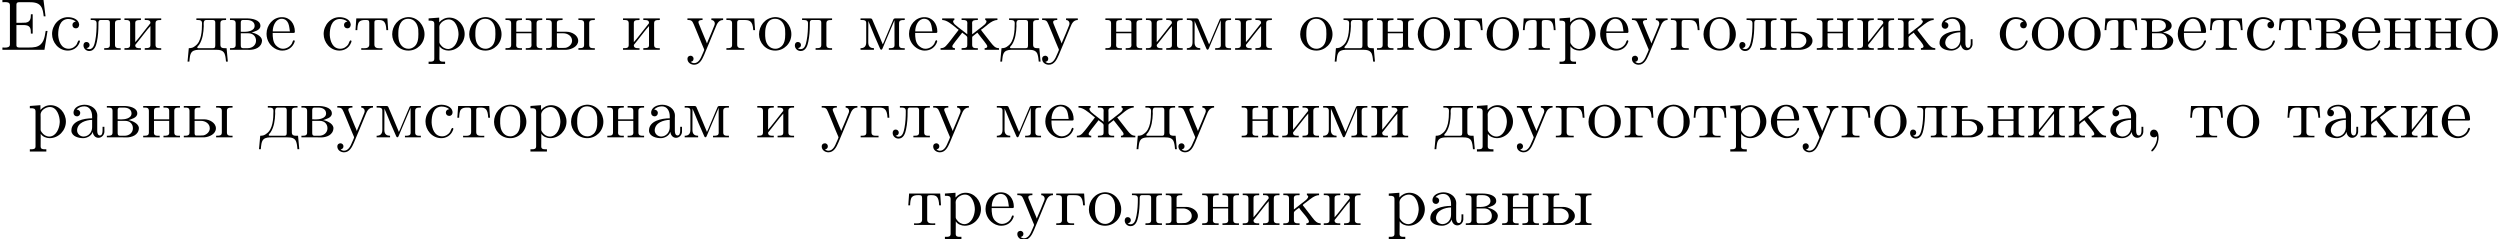<?xml version='1.0' encoding='UTF-8'?>
<!-- This file was generated by dvisvgm 2.4 -->
<svg height='32.653pt' version='1.1' viewBox='1.218 -30.716 341.275 32.653' width='341.275pt' xmlns='http://www.w3.org/2000/svg' xmlns:xlink='http://www.w3.org/1999/xlink'>
<defs>
<path d='M1.783 -0.189C1.803 -0.139 1.813 -0.08 1.813 -0.02C1.813 0.658 1.494 1.235 1.056 1.714C1.036 1.743 1.016 1.783 1.016 1.813C1.016 1.853 1.066 1.913 1.116 1.913C1.255 1.913 1.524 1.534 1.654 1.315C1.893 0.907 2.022 0.438 2.022 -0.03C2.022 -0.478 1.893 -1.066 1.375 -1.066C1.076 -1.066 0.857 -0.837 0.857 -0.538C0.857 -0.199 1.116 -0.01 1.385 -0.01C1.534 -0.01 1.694 -0.06 1.783 -0.189Z' id='g0-44'/>
<path d='M0.329 -6.814V-6.506C0.458 -6.506 0.588 -6.516 0.707 -6.516C1.066 -6.516 1.355 -6.466 1.355 -6.067V-0.747C1.355 -0.369 1.026 -0.309 0.687 -0.309C0.558 -0.309 0.438 -0.319 0.329 -0.319V-0.01H6.067L6.486 -2.58H6.237C6.087 -1.674 5.968 -0.677 4.882 -0.399C4.573 -0.329 4.254 -0.319 3.935 -0.319H2.66C2.461 -0.319 2.242 -0.339 2.242 -0.638V-3.387H3.158C3.507 -3.387 3.895 -3.357 4.085 -3.049C4.204 -2.839 4.214 -2.57 4.214 -2.321V-2.222H4.463V-4.862H4.214V-4.762C4.214 -4.224 4.095 -3.796 3.507 -3.716C3.318 -3.696 3.128 -3.696 2.939 -3.696H2.242V-6.147C2.242 -6.486 2.441 -6.506 2.66 -6.506H3.856C4.443 -6.506 5.171 -6.506 5.559 -5.978C5.858 -5.579 5.908 -5.051 5.968 -4.573H6.217L5.938 -6.814H0.329Z' id='g0-197'/>
<path d='M1.116 -3.796C1.365 -4.105 1.803 -4.244 2.172 -4.244C2.909 -4.244 3.238 -3.577 3.238 -2.869V-2.61C2.092 -2.61 0.408 -2.252 0.408 -0.946V-0.867C0.488 -0.1 1.455 0.1 2.022 0.1C2.531 0.1 3.178 -0.239 3.308 -0.747H3.318C3.377 -0.319 3.646 0.05 4.095 0.05C4.503 0.05 4.862 -0.279 4.912 -0.727V-1.455H4.663V-0.946C4.663 -0.677 4.613 -0.269 4.304 -0.269C3.985 -0.269 3.935 -0.658 3.935 -0.927V-2.59C3.935 -2.72 3.945 -2.839 3.945 -2.969C3.945 -3.935 3.039 -4.463 2.212 -4.463C1.584 -4.463 0.697 -4.154 0.697 -3.357C0.697 -3.068 0.907 -2.879 1.166 -2.879C1.445 -2.879 1.614 -3.098 1.614 -3.337C1.614 -3.626 1.385 -3.796 1.116 -3.796ZM3.238 -2.401V-1.395C3.238 -0.707 2.76 -0.159 2.112 -0.12H2.072C1.604 -0.12 1.186 -0.488 1.186 -0.966V-1.016C1.255 -2.022 2.381 -2.371 3.238 -2.401Z' id='g0-224'/>
<path d='M0.269 -4.294V-4.075H0.498C0.787 -4.075 1.046 -4.035 1.046 -3.616V-0.677C1.046 -0.249 0.777 -0.229 0.269 -0.229V-0.01H2.451C2.61 -0.01 2.78 0 2.939 0C3.646 0 4.643 -0.309 4.643 -1.325C4.563 -1.953 3.636 -2.311 3.228 -2.361C3.537 -2.501 4.423 -2.64 4.423 -3.278C4.423 -4.115 3.218 -4.294 2.61 -4.294H0.269ZM1.743 -2.262H2.78C3.437 -2.262 3.826 -1.813 3.826 -1.255C3.826 -0.638 3.308 -0.229 2.69 -0.229H2.012C1.773 -0.259 1.743 -0.379 1.743 -0.677V-2.262ZM1.743 -2.471V-3.716C1.743 -3.915 1.793 -4.045 1.993 -4.075H2.6C3.098 -4.075 3.636 -3.856 3.636 -3.278C3.636 -2.56 2.63 -2.461 2.271 -2.461C2.092 -2.461 1.913 -2.471 1.743 -2.471Z' id='g0-226'/>
<path d='M0.249 -4.294V-4.075H0.478C0.767 -4.075 1.026 -4.035 1.026 -3.616V-0.677C1.026 -0.249 0.757 -0.229 0.249 -0.229V-0.01H2.69V-0.229H2.391C2.022 -0.229 1.724 -0.269 1.724 -0.707V-3.716C1.724 -3.925 1.793 -4.075 2.022 -4.075H2.66C3.328 -4.075 3.856 -4.025 3.915 -2.69H4.164L4.055 -4.294H0.249Z' id='g0-227'/>
<path d='M1.215 -4.294V-4.075H1.425C1.714 -4.075 1.983 -4.035 1.983 -3.646V-3.587C1.983 -2.57 1.903 -1.136 1.076 -0.548C0.777 -0.299 0.558 -0.229 0.179 -0.229L0.01 1.604H0.259C0.299 1.176 0.319 0.548 0.628 0.259C0.927 -0.01 1.365 -0.01 1.743 -0.01H3.895C4.384 -0.01 4.971 0.05 5.121 0.697C5.21 0.996 5.23 1.305 5.26 1.604H5.509L5.34 -0.229H5.111C4.782 -0.229 4.493 -0.269 4.493 -0.697V-3.626C4.493 -4.055 4.762 -4.075 5.27 -4.075V-4.294H1.215ZM3.786 -0.498C3.786 -0.259 3.616 -0.229 3.447 -0.229H1.455C1.395 -0.239 1.335 -0.269 1.335 -0.339C1.335 -0.418 1.504 -0.578 1.594 -0.697C2.072 -1.415 2.192 -2.371 2.222 -3.238C2.222 -3.347 2.212 -3.467 2.212 -3.577C2.212 -3.846 2.262 -4.075 2.57 -4.075H3.457C3.686 -4.075 3.796 -3.975 3.796 -3.736V-0.658C3.796 -0.598 3.796 -0.548 3.786 -0.498Z' id='g0-228'/>
<path d='M1.116 -2.311H3.985C4.095 -2.311 4.144 -2.381 4.144 -2.491C4.144 -3.547 3.497 -4.463 2.381 -4.463C1.156 -4.463 0.279 -3.377 0.279 -2.192C0.279 -1.275 0.787 -0.458 1.664 -0.06C1.893 0.04 2.162 0.1 2.411 0.1H2.441C3.208 0.1 3.846 -0.329 4.115 -1.096C4.125 -1.126 4.125 -1.166 4.125 -1.196C4.125 -1.265 4.085 -1.315 4.015 -1.315C3.866 -1.315 3.806 -0.986 3.746 -0.877C3.497 -0.438 3.019 -0.149 2.501 -0.149C2.132 -0.149 1.813 -0.359 1.544 -0.628C1.146 -1.086 1.116 -1.733 1.116 -2.311ZM1.126 -2.521C1.126 -3.288 1.534 -4.244 2.351 -4.244H2.401C3.377 -4.154 3.367 -3.118 3.467 -2.521H1.126Z' id='g0-229'/>
<path d='M0.379 -4.294V-4.075C1.016 -4.075 1.674 -3.487 2.192 -3.078C2.331 -2.959 2.471 -2.829 2.63 -2.74C2.58 -2.65 2.501 -2.56 2.441 -2.481L2.082 -2.022C1.694 -1.514 1.315 -0.986 0.877 -0.518C0.658 -0.299 0.458 -0.229 0.159 -0.229V-0.01H2.122V-0.229C1.963 -0.229 1.763 -0.289 1.763 -0.458C1.763 -0.588 1.863 -0.727 1.933 -0.817C2.301 -1.345 2.74 -1.823 3.118 -2.351H3.128C3.337 -2.122 3.806 -1.943 3.806 -1.674V-0.687C3.806 -0.369 3.756 -0.229 3.029 -0.229V-0.01H5.25V-0.229H5.041C4.742 -0.229 4.473 -0.269 4.473 -0.687V-1.674C4.473 -1.843 4.593 -1.883 4.692 -1.963L4.991 -2.202C5.051 -2.252 5.121 -2.291 5.171 -2.351H5.181C5.559 -1.823 5.998 -1.345 6.366 -0.817C6.436 -0.727 6.535 -0.588 6.535 -0.458C6.535 -0.289 6.356 -0.229 6.177 -0.229V-0.01H8.139V-0.229C7.631 -0.229 7.392 -0.528 7.024 -0.986C6.755 -1.335 6.486 -1.674 6.217 -2.022L5.858 -2.481C5.798 -2.56 5.719 -2.65 5.669 -2.74C6.286 -3.088 7.054 -4.075 7.92 -4.075V-4.294H6.257V-4.075C6.386 -4.035 6.426 -3.975 6.426 -3.885C6.426 -3.766 6.326 -3.616 6.257 -3.537L6.177 -3.457C5.908 -3.218 5.609 -3.009 5.33 -2.79C5.041 -2.57 4.772 -2.331 4.473 -2.122V-3.437C4.473 -3.497 4.463 -3.577 4.463 -3.646C4.463 -4.065 4.782 -4.075 5.25 -4.075V-4.294H3.029V-4.075H3.248C3.547 -4.075 3.816 -4.035 3.816 -3.646C3.816 -3.577 3.806 -3.507 3.806 -3.447V-2.132C3.258 -2.58 2.66 -2.989 2.122 -3.457L2.042 -3.537C1.973 -3.616 1.873 -3.766 1.873 -3.885C1.873 -3.975 1.913 -4.035 2.042 -4.075V-4.294H0.379Z' id='g0-230'/>
<path d='M0.249 -4.294V-4.075H0.478C0.767 -4.075 1.026 -4.035 1.026 -3.616V-0.677C1.026 -0.249 0.757 -0.229 0.249 -0.229V-0.01H2.501V-0.229H2.321C2.032 -0.229 1.724 -0.259 1.724 -0.628C1.733 -0.717 1.823 -0.787 1.873 -0.857L2.262 -1.345C2.78 -1.973 3.248 -2.65 3.796 -3.248V-0.667C3.796 -0.329 3.656 -0.229 3.019 -0.229V-0.01H5.27V-0.229H5.041C4.762 -0.229 4.493 -0.269 4.493 -0.677V-3.616C4.493 -4.045 4.752 -4.075 5.27 -4.075V-4.294H3.019V-4.075H3.198C3.487 -4.075 3.796 -4.045 3.796 -3.676C3.786 -3.587 3.696 -3.517 3.646 -3.447L3.258 -2.959C2.74 -2.331 2.271 -1.654 1.724 -1.056V-3.636C1.724 -3.975 1.863 -4.075 2.501 -4.075V-4.294H0.249Z' id='g0-232'/>
<path d='M0.259 -4.294V-4.075H0.488C0.777 -4.075 1.036 -4.035 1.036 -3.616V-0.677C1.036 -0.249 0.767 -0.229 0.259 -0.229V-0.01H2.481V-0.229H2.271C1.973 -0.229 1.704 -0.269 1.704 -0.687V-1.674C1.704 -1.903 2.162 -2.152 2.411 -2.351C2.511 -2.182 2.66 -2.022 2.78 -1.863C3.108 -1.445 3.756 -0.777 3.756 -0.458C3.756 -0.319 3.606 -0.229 3.397 -0.229V-0.01H5.36V-0.229C4.852 -0.239 4.603 -0.528 4.254 -0.976L3.059 -2.521C3.009 -2.58 2.919 -2.67 2.919 -2.72C2.919 -2.79 3.258 -3.019 3.407 -3.128C3.915 -3.527 4.543 -4.075 5.141 -4.075V-4.294H3.477V-4.075C3.597 -4.035 3.656 -3.985 3.656 -3.885C3.656 -3.756 3.547 -3.606 3.467 -3.527L3.387 -3.447C3.168 -3.248 2.919 -3.068 2.68 -2.889C2.351 -2.63 2.032 -2.361 1.704 -2.122V-3.437C1.704 -3.497 1.694 -3.577 1.694 -3.646C1.694 -4.065 2.012 -4.075 2.481 -4.075V-4.294H0.259Z' id='g0-234'/>
<path d='M1.176 -4.294V-4.075H1.395C1.704 -4.075 1.983 -4.035 1.983 -3.626C1.983 -2.869 1.953 -2.052 1.803 -1.305C1.704 -0.827 1.574 -0.1 0.986 -0.1C0.827 -0.1 0.717 -0.159 0.598 -0.229V-0.239C0.837 -0.259 1.026 -0.408 1.026 -0.658C1.026 -0.887 0.847 -1.076 0.598 -1.076C0.359 -1.076 0.189 -0.907 0.189 -0.618C0.189 -0.179 0.548 0.159 0.986 0.159C1.674 0.159 1.913 -0.558 2.022 -1.106C2.182 -1.853 2.232 -2.66 2.232 -3.427V-3.626C2.232 -3.836 2.242 -4.045 2.501 -4.075H3.447C3.696 -4.075 3.796 -3.965 3.796 -3.716V-0.687C3.796 -0.269 3.587 -0.229 3.019 -0.229V-0.01H5.27V-0.229H5.041C4.762 -0.229 4.493 -0.269 4.493 -0.677V-3.616C4.493 -4.045 4.752 -4.075 5.27 -4.075V-4.294H1.176Z' id='g0-235'/>
<path d='M0.299 -4.294V-4.075H0.518C0.807 -4.075 1.076 -4.035 1.076 -3.656V-1.036C1.076 -0.408 0.737 -0.229 0.299 -0.229V-0.01H2.132V-0.229C1.733 -0.229 1.355 -0.379 1.355 -1.006L1.365 -3.955C1.395 -3.826 1.465 -3.696 1.524 -3.567C1.983 -2.441 2.441 -1.315 2.949 -0.209C2.979 -0.13 3.029 -0.02 3.128 -0.02H3.138C3.248 -0.03 3.288 -0.159 3.328 -0.249L3.626 -0.966C3.995 -1.863 4.374 -2.75 4.762 -3.636C4.822 -3.776 4.892 -3.915 4.932 -4.055L4.941 -0.638C4.941 -0.239 4.613 -0.229 4.224 -0.229H4.164V-0.01H6.336V-0.229H6.107C5.828 -0.229 5.559 -0.269 5.559 -0.677V-3.616C5.559 -4.045 5.818 -4.075 6.336 -4.075V-4.294H5.041C4.822 -4.294 4.782 -4.164 4.722 -3.995C4.623 -3.766 4.523 -3.547 4.433 -3.318L3.686 -1.554C3.567 -1.285 3.477 -1.006 3.337 -0.747C2.909 -1.833 2.411 -2.909 1.963 -3.995C1.893 -4.144 1.883 -4.294 1.634 -4.294H0.299Z' id='g0-236'/>
<path d='M0.249 -4.294V-4.075H0.478C0.767 -4.075 1.026 -4.035 1.026 -3.616V-0.677C1.026 -0.249 0.757 -0.229 0.249 -0.229V-0.01H2.501V-0.229H2.262C1.973 -0.229 1.714 -0.269 1.714 -0.667C1.714 -0.747 1.724 -0.827 1.724 -0.887V-2.262H3.796V-0.887C3.796 -0.827 3.806 -0.747 3.806 -0.667C3.806 -0.229 3.487 -0.229 3.019 -0.229V-0.01H5.27V-0.229H5.041C4.762 -0.229 4.493 -0.269 4.493 -0.677V-3.616C4.493 -4.045 4.752 -4.075 5.27 -4.075V-4.294H3.019V-4.075H3.228C3.517 -4.075 3.796 -4.035 3.796 -3.646V-2.471H1.724V-3.646C1.724 -3.975 1.843 -4.075 2.501 -4.075V-4.294H0.249Z' id='g0-237'/>
<path d='M2.341 -4.463C1.086 -4.334 0.279 -3.278 0.279 -2.122C0.279 -0.996 1.166 0.1 2.491 0.1C3.686 0.1 4.692 -0.877 4.692 -2.132C4.692 -3.318 3.796 -4.473 2.471 -4.473C2.431 -4.473 2.381 -4.463 2.341 -4.463ZM1.116 -1.893V-2.331C1.116 -3.088 1.355 -4.244 2.481 -4.244C3.288 -4.244 3.746 -3.567 3.836 -2.809C3.856 -2.59 3.856 -2.381 3.856 -2.162C3.856 -1.514 3.786 -0.707 3.148 -0.339C2.949 -0.209 2.73 -0.149 2.501 -0.149C1.773 -0.149 1.265 -0.717 1.156 -1.494C1.136 -1.624 1.136 -1.763 1.116 -1.893Z' id='g0-238'/>
<path d='M0.269 -4.294V-3.985H0.458C0.757 -3.985 1.046 -3.955 1.046 -3.557V1.215C1.046 1.574 0.787 1.614 0.498 1.614H0.269V1.923H2.521V1.614H2.281C1.983 1.614 1.743 1.574 1.743 1.215L1.753 -0.508C1.983 -0.1 2.54 0.1 2.969 0.1C4.204 0.1 5.191 -0.956 5.191 -2.162C5.191 -3.357 4.264 -4.403 3.098 -4.403C2.55 -4.403 2.072 -4.164 1.714 -3.756V-4.403L0.269 -4.294ZM4.344 -1.983C4.294 -1.255 3.905 -0.209 2.999 -0.12H2.939C2.511 -0.12 2.122 -0.359 1.883 -0.717C1.803 -0.827 1.743 -0.927 1.743 -1.066V-2.74C1.743 -2.869 1.733 -2.999 1.733 -3.128C1.733 -3.656 2.411 -4.154 2.999 -4.154C4.005 -4.154 4.354 -2.849 4.354 -2.142C4.354 -2.092 4.354 -2.032 4.344 -1.983Z' id='g0-240'/>
<path d='M3.577 -3.856C3.318 -3.836 3.108 -3.676 3.108 -3.397C3.108 -3.128 3.298 -2.939 3.567 -2.939C3.866 -2.939 4.025 -3.158 4.025 -3.437V-3.497C3.925 -4.224 3.078 -4.463 2.501 -4.463C1.285 -4.463 0.329 -3.397 0.329 -2.162C0.329 -1.036 1.205 0.1 2.491 0.1C3.148 0.1 3.796 -0.259 4.065 -0.956C4.085 -1.016 4.134 -1.106 4.134 -1.176S4.085 -1.295 4.015 -1.295C3.866 -1.295 3.776 -0.917 3.706 -0.787C3.467 -0.399 3.059 -0.159 2.61 -0.149C1.544 -0.149 1.215 -1.215 1.166 -2.002V-2.122C1.166 -2.919 1.355 -4.115 2.451 -4.214H2.531C2.899 -4.214 3.288 -4.105 3.577 -3.856Z' id='g0-241'/>
<path d='M0.359 -4.294L0.249 -2.69H0.498C0.508 -3.059 0.538 -3.557 0.737 -3.806C0.927 -4.025 1.245 -4.075 1.524 -4.075H1.714C1.953 -4.075 2.132 -4.055 2.132 -3.696V-0.727C2.132 -0.279 1.763 -0.219 1.395 -0.219C1.275 -0.219 1.146 -0.229 1.036 -0.229V-0.01H3.925V-0.229C3.796 -0.229 3.676 -0.219 3.547 -0.219C3.168 -0.219 2.829 -0.279 2.829 -0.727V-3.696C2.829 -3.905 2.829 -4.075 3.248 -4.075H3.437C4.065 -4.075 4.413 -3.875 4.463 -2.69H4.712L4.603 -4.294H0.359Z' id='g0-242'/>
<path d='M0.189 -4.294V-4.075H0.329C0.907 -4.075 0.936 -3.716 1.225 -3.068C1.514 -2.401 1.773 -1.724 2.052 -1.056L2.381 -0.279C2.411 -0.199 2.481 -0.09 2.481 0C2.481 0.01 2.471 0.03 2.471 0.04C2.401 0.249 2.301 0.448 2.212 0.648C2.012 1.136 1.724 1.813 1.106 1.813C0.956 1.813 0.757 1.753 0.638 1.634C0.827 1.604 1.026 1.494 1.026 1.215C1.026 0.986 0.877 0.847 0.667 0.797C0.339 0.797 0.189 0.976 0.189 1.225C0.189 1.743 0.667 2.032 1.106 2.032C1.853 2.032 2.202 1.305 2.461 0.707C3.019 -0.568 3.517 -1.863 4.065 -3.148C4.234 -3.577 4.463 -4.075 5.061 -4.075V-4.294H3.457V-4.075C3.726 -4.075 3.925 -3.866 3.925 -3.616C3.925 -3.517 3.905 -3.427 3.866 -3.337C3.577 -2.61 3.278 -1.873 2.959 -1.156C2.929 -1.066 2.879 -0.976 2.859 -0.887H2.849C2.78 -1.116 2.67 -1.325 2.58 -1.544C2.311 -2.202 2.022 -2.859 1.763 -3.527C1.733 -3.606 1.694 -3.686 1.694 -3.776V-3.826C1.733 -4.075 2.062 -4.075 2.252 -4.075V-4.294H0.189Z' id='g0-243'/>
<path d='M0.259 -4.294V-4.075H0.488C0.777 -4.075 1.036 -4.035 1.036 -3.616V-0.677C1.036 -0.249 0.767 -0.229 0.259 -0.229V-0.01H3.029C3.726 -0.05 4.643 -0.458 4.643 -1.245C4.643 -1.993 3.766 -2.471 3.059 -2.471H1.733V-3.646C1.733 -4.005 1.903 -4.075 2.511 -4.075V-4.294H0.259ZM4.672 -4.294V-4.075H4.882C5.181 -4.075 5.45 -4.035 5.45 -3.616V-0.697C5.45 -0.289 5.25 -0.229 4.672 -0.229V-0.01H6.914V-0.229H6.725C6.416 -0.229 6.147 -0.259 6.147 -0.687V-3.626C6.147 -4.015 6.356 -4.075 6.914 -4.075V-4.294H4.672ZM1.733 -2.262H2.62C3.198 -2.262 3.806 -1.883 3.806 -1.255V-1.225C3.806 -0.757 3.357 -0.359 2.929 -0.279C2.78 -0.259 2.63 -0.259 2.481 -0.259H1.953C1.743 -0.259 1.733 -0.468 1.733 -0.628V-2.262Z' id='g0-251'/>
<path d='M0.259 -4.294V-4.075H0.488C0.777 -4.075 1.036 -4.035 1.036 -3.616V-0.677C1.036 -0.249 0.767 -0.229 0.259 -0.229V-0.01H3.029C3.726 -0.05 4.643 -0.458 4.643 -1.245C4.643 -1.993 3.766 -2.471 3.059 -2.471H1.733V-3.646C1.733 -4.005 1.903 -4.075 2.511 -4.075V-4.294H0.259ZM1.733 -2.262H2.62C3.198 -2.262 3.806 -1.883 3.806 -1.255V-1.225C3.806 -0.757 3.357 -0.359 2.929 -0.279C2.78 -0.259 2.63 -0.259 2.481 -0.259H1.953C1.743 -0.259 1.733 -0.468 1.733 -0.628V-2.262Z' id='g0-252'/>
</defs>
<g id='page1'>
<use x='1.218' xlink:href='#g0-197' y='-23.91'/>
<use x='7.996' xlink:href='#g0-241' y='-23.91'/>
<use x='12.423' xlink:href='#g0-235' y='-23.91'/>
<use x='17.956' xlink:href='#g0-232' y='-23.91'/>
<use x='26.81' xlink:href='#g0-228' y='-23.91'/>
<use x='32.343' xlink:href='#g0-226' y='-23.91'/>
<use x='37.324' xlink:href='#g0-229' y='-23.91'/>
<use x='45.07' xlink:href='#g0-241' y='-23.91'/>
<use x='49.497' xlink:href='#g0-242' y='-23.91'/>
<use x='54.477' xlink:href='#g0-238' y='-23.91'/>
<use x='59.457' xlink:href='#g0-240' y='-23.91'/>
<use x='64.991' xlink:href='#g0-238' y='-23.91'/>
<use x='69.971' xlink:href='#g0-237' y='-23.91'/>
<use x='75.504' xlink:href='#g0-251' y='-23.91'/>
<use x='86.018' xlink:href='#g0-232' y='-23.91'/>
<use x='94.871' xlink:href='#g0-243' y='-23.91'/>
<use x='100.128' xlink:href='#g0-227' y='-23.91'/>
<use x='104.555' xlink:href='#g0-238' y='-23.91'/>
<use x='109.535' xlink:href='#g0-235' y='-23.91'/>
<use x='118.389' xlink:href='#g0-236' y='-23.91'/>
<use x='125.029' xlink:href='#g0-229' y='-23.91'/>
<use x='129.455' xlink:href='#g0-230' y='-23.91'/>
<use x='137.756' xlink:href='#g0-228' y='-23.91'/>
<use x='143.289' xlink:href='#g0-243' y='-23.91'/>
<use x='151.866' xlink:href='#g0-237' y='-23.91'/>
<use x='157.399' xlink:href='#g0-232' y='-23.91'/>
<use x='162.933' xlink:href='#g0-236' y='-23.91'/>
<use x='169.573' xlink:href='#g0-232' y='-23.91'/>
<use x='178.427' xlink:href='#g0-238' y='-23.91'/>
<use x='183.407' xlink:href='#g0-228' y='-23.91'/>
<use x='188.94' xlink:href='#g0-237' y='-23.91'/>
<use x='194.474' xlink:href='#g0-238' y='-23.91'/>
<use x='199.454' xlink:href='#g0-227' y='-23.91'/>
<use x='203.88' xlink:href='#g0-238' y='-23.91'/>
<use x='208.86' xlink:href='#g0-242' y='-23.91'/>
<use x='213.841' xlink:href='#g0-240' y='-23.91'/>
<use x='219.374' xlink:href='#g0-229' y='-23.91'/>
<use x='223.801' xlink:href='#g0-243' y='-23.91'/>
<use x='229.058' xlink:href='#g0-227' y='-23.91'/>
<use x='233.484' xlink:href='#g0-238' y='-23.91'/>
<use x='238.464' xlink:href='#g0-235' y='-23.91'/>
<use x='243.998' xlink:href='#g0-252' y='-23.91'/>
<use x='248.978' xlink:href='#g0-237' y='-23.91'/>
<use x='254.511' xlink:href='#g0-232' y='-23.91'/>
<use x='260.045' xlink:href='#g0-234' y='-23.91'/>
<use x='265.578' xlink:href='#g0-224' y='-23.91'/>
<use x='273.879' xlink:href='#g0-241' y='-23.91'/>
<use x='278.305' xlink:href='#g0-238' y='-23.91'/>
<use x='283.285' xlink:href='#g0-238' y='-23.91'/>
<use x='288.265' xlink:href='#g0-242' y='-23.91'/>
<use x='293.246' xlink:href='#g0-226' y='-23.91'/>
<use x='298.226' xlink:href='#g0-229' y='-23.91'/>
<use x='302.652' xlink:href='#g0-242' y='-23.91'/>
<use x='307.633' xlink:href='#g0-241' y='-23.91'/>
<use x='312.059' xlink:href='#g0-242' y='-23.91'/>
<use x='317.039' xlink:href='#g0-226' y='-23.91'/>
<use x='322.02' xlink:href='#g0-229' y='-23.91'/>
<use x='326.446' xlink:href='#g0-237' y='-23.91'/>
<use x='331.98' xlink:href='#g0-237' y='-23.91'/>
<use x='337.513' xlink:href='#g0-238' y='-23.91'/>
<use x='5.022' xlink:href='#g0-240' y='-11.955'/>
<use x='10.556' xlink:href='#g0-224' y='-11.955'/>
<use x='15.536' xlink:href='#g0-226' y='-11.955'/>
<use x='20.516' xlink:href='#g0-237' y='-11.955'/>
<use x='26.049' xlink:href='#g0-251' y='-11.955'/>
<use x='36.563' xlink:href='#g0-228' y='-11.955'/>
<use x='42.096' xlink:href='#g0-226' y='-11.955'/>
<use x='47.076' xlink:href='#g0-243' y='-11.955'/>
<use x='52.333' xlink:href='#g0-236' y='-11.955'/>
<use x='58.973' xlink:href='#g0-241' y='-11.955'/>
<use x='63.4' xlink:href='#g0-242' y='-11.955'/>
<use x='68.38' xlink:href='#g0-238' y='-11.955'/>
<use x='73.36' xlink:href='#g0-240' y='-11.955'/>
<use x='78.894' xlink:href='#g0-238' y='-11.955'/>
<use x='83.874' xlink:href='#g0-237' y='-11.955'/>
<use x='89.407' xlink:href='#g0-224' y='-11.955'/>
<use x='94.387' xlink:href='#g0-236' y='-11.955'/>
<use x='104.347' xlink:href='#g0-232' y='-11.955'/>
<use x='113.201' xlink:href='#g0-243' y='-11.955'/>
<use x='118.458' xlink:href='#g0-227' y='-11.955'/>
<use x='122.885' xlink:href='#g0-235' y='-11.955'/>
<use x='128.418' xlink:href='#g0-243' y='-11.955'/>
<use x='136.995' xlink:href='#g0-236' y='-11.955'/>
<use x='143.635' xlink:href='#g0-229' y='-11.955'/>
<use x='148.062' xlink:href='#g0-230' y='-11.955'/>
<use x='156.362' xlink:href='#g0-228' y='-11.955'/>
<use x='161.895' xlink:href='#g0-243' y='-11.955'/>
<use x='170.472' xlink:href='#g0-237' y='-11.955'/>
<use x='176.006' xlink:href='#g0-232' y='-11.955'/>
<use x='181.539' xlink:href='#g0-236' y='-11.955'/>
<use x='188.179' xlink:href='#g0-232' y='-11.955'/>
<use x='197.033' xlink:href='#g0-228' y='-11.955'/>
<use x='202.566' xlink:href='#g0-240' y='-11.955'/>
<use x='208.1' xlink:href='#g0-243' y='-11.955'/>
<use x='213.356' xlink:href='#g0-227' y='-11.955'/>
<use x='217.783' xlink:href='#g0-238' y='-11.955'/>
<use x='222.763' xlink:href='#g0-227' y='-11.955'/>
<use x='227.19' xlink:href='#g0-238' y='-11.955'/>
<use x='232.17' xlink:href='#g0-242' y='-11.955'/>
<use x='237.15' xlink:href='#g0-240' y='-11.955'/>
<use x='242.684' xlink:href='#g0-229' y='-11.955'/>
<use x='247.11' xlink:href='#g0-243' y='-11.955'/>
<use x='252.367' xlink:href='#g0-227' y='-11.955'/>
<use x='256.794' xlink:href='#g0-238' y='-11.955'/>
<use x='261.774' xlink:href='#g0-235' y='-11.955'/>
<use x='267.308' xlink:href='#g0-252' y='-11.955'/>
<use x='272.288' xlink:href='#g0-237' y='-11.955'/>
<use x='277.821' xlink:href='#g0-232' y='-11.955'/>
<use x='283.355' xlink:href='#g0-234' y='-11.955'/>
<use x='288.888' xlink:href='#g0-224' y='-11.955'/>
<use x='293.868' xlink:href='#g0-44' y='-11.955'/>
<use x='299.955' xlink:href='#g0-242' y='-11.955'/>
<use x='304.935' xlink:href='#g0-238' y='-11.955'/>
<use x='313.235' xlink:href='#g0-242' y='-11.955'/>
<use x='318.215' xlink:href='#g0-224' y='-11.955'/>
<use x='323.195' xlink:href='#g0-234' y='-11.955'/>
<use x='328.729' xlink:href='#g0-232' y='-11.955'/>
<use x='334.262' xlink:href='#g0-229' y='-11.955'/>
<use x='124.96' xlink:href='#g0-242' y='0'/>
<use x='129.94' xlink:href='#g0-240' y='0'/>
<use x='135.473' xlink:href='#g0-229' y='0'/>
<use x='139.9' xlink:href='#g0-243' y='0'/>
<use x='145.157' xlink:href='#g0-227' y='0'/>
<use x='149.583' xlink:href='#g0-238' y='0'/>
<use x='154.564' xlink:href='#g0-235' y='0'/>
<use x='160.097' xlink:href='#g0-252' y='0'/>
<use x='165.077' xlink:href='#g0-237' y='0'/>
<use x='170.611' xlink:href='#g0-232' y='0'/>
<use x='176.144' xlink:href='#g0-234' y='0'/>
<use x='181.677' xlink:href='#g0-232' y='0'/>
<use x='190.531' xlink:href='#g0-240' y='0'/>
<use x='196.064' xlink:href='#g0-224' y='0'/>
<use x='201.044' xlink:href='#g0-226' y='0'/>
<use x='206.025' xlink:href='#g0-237' y='0'/>
<use x='211.558' xlink:href='#g0-251' y='0'/>
</g>
</svg>